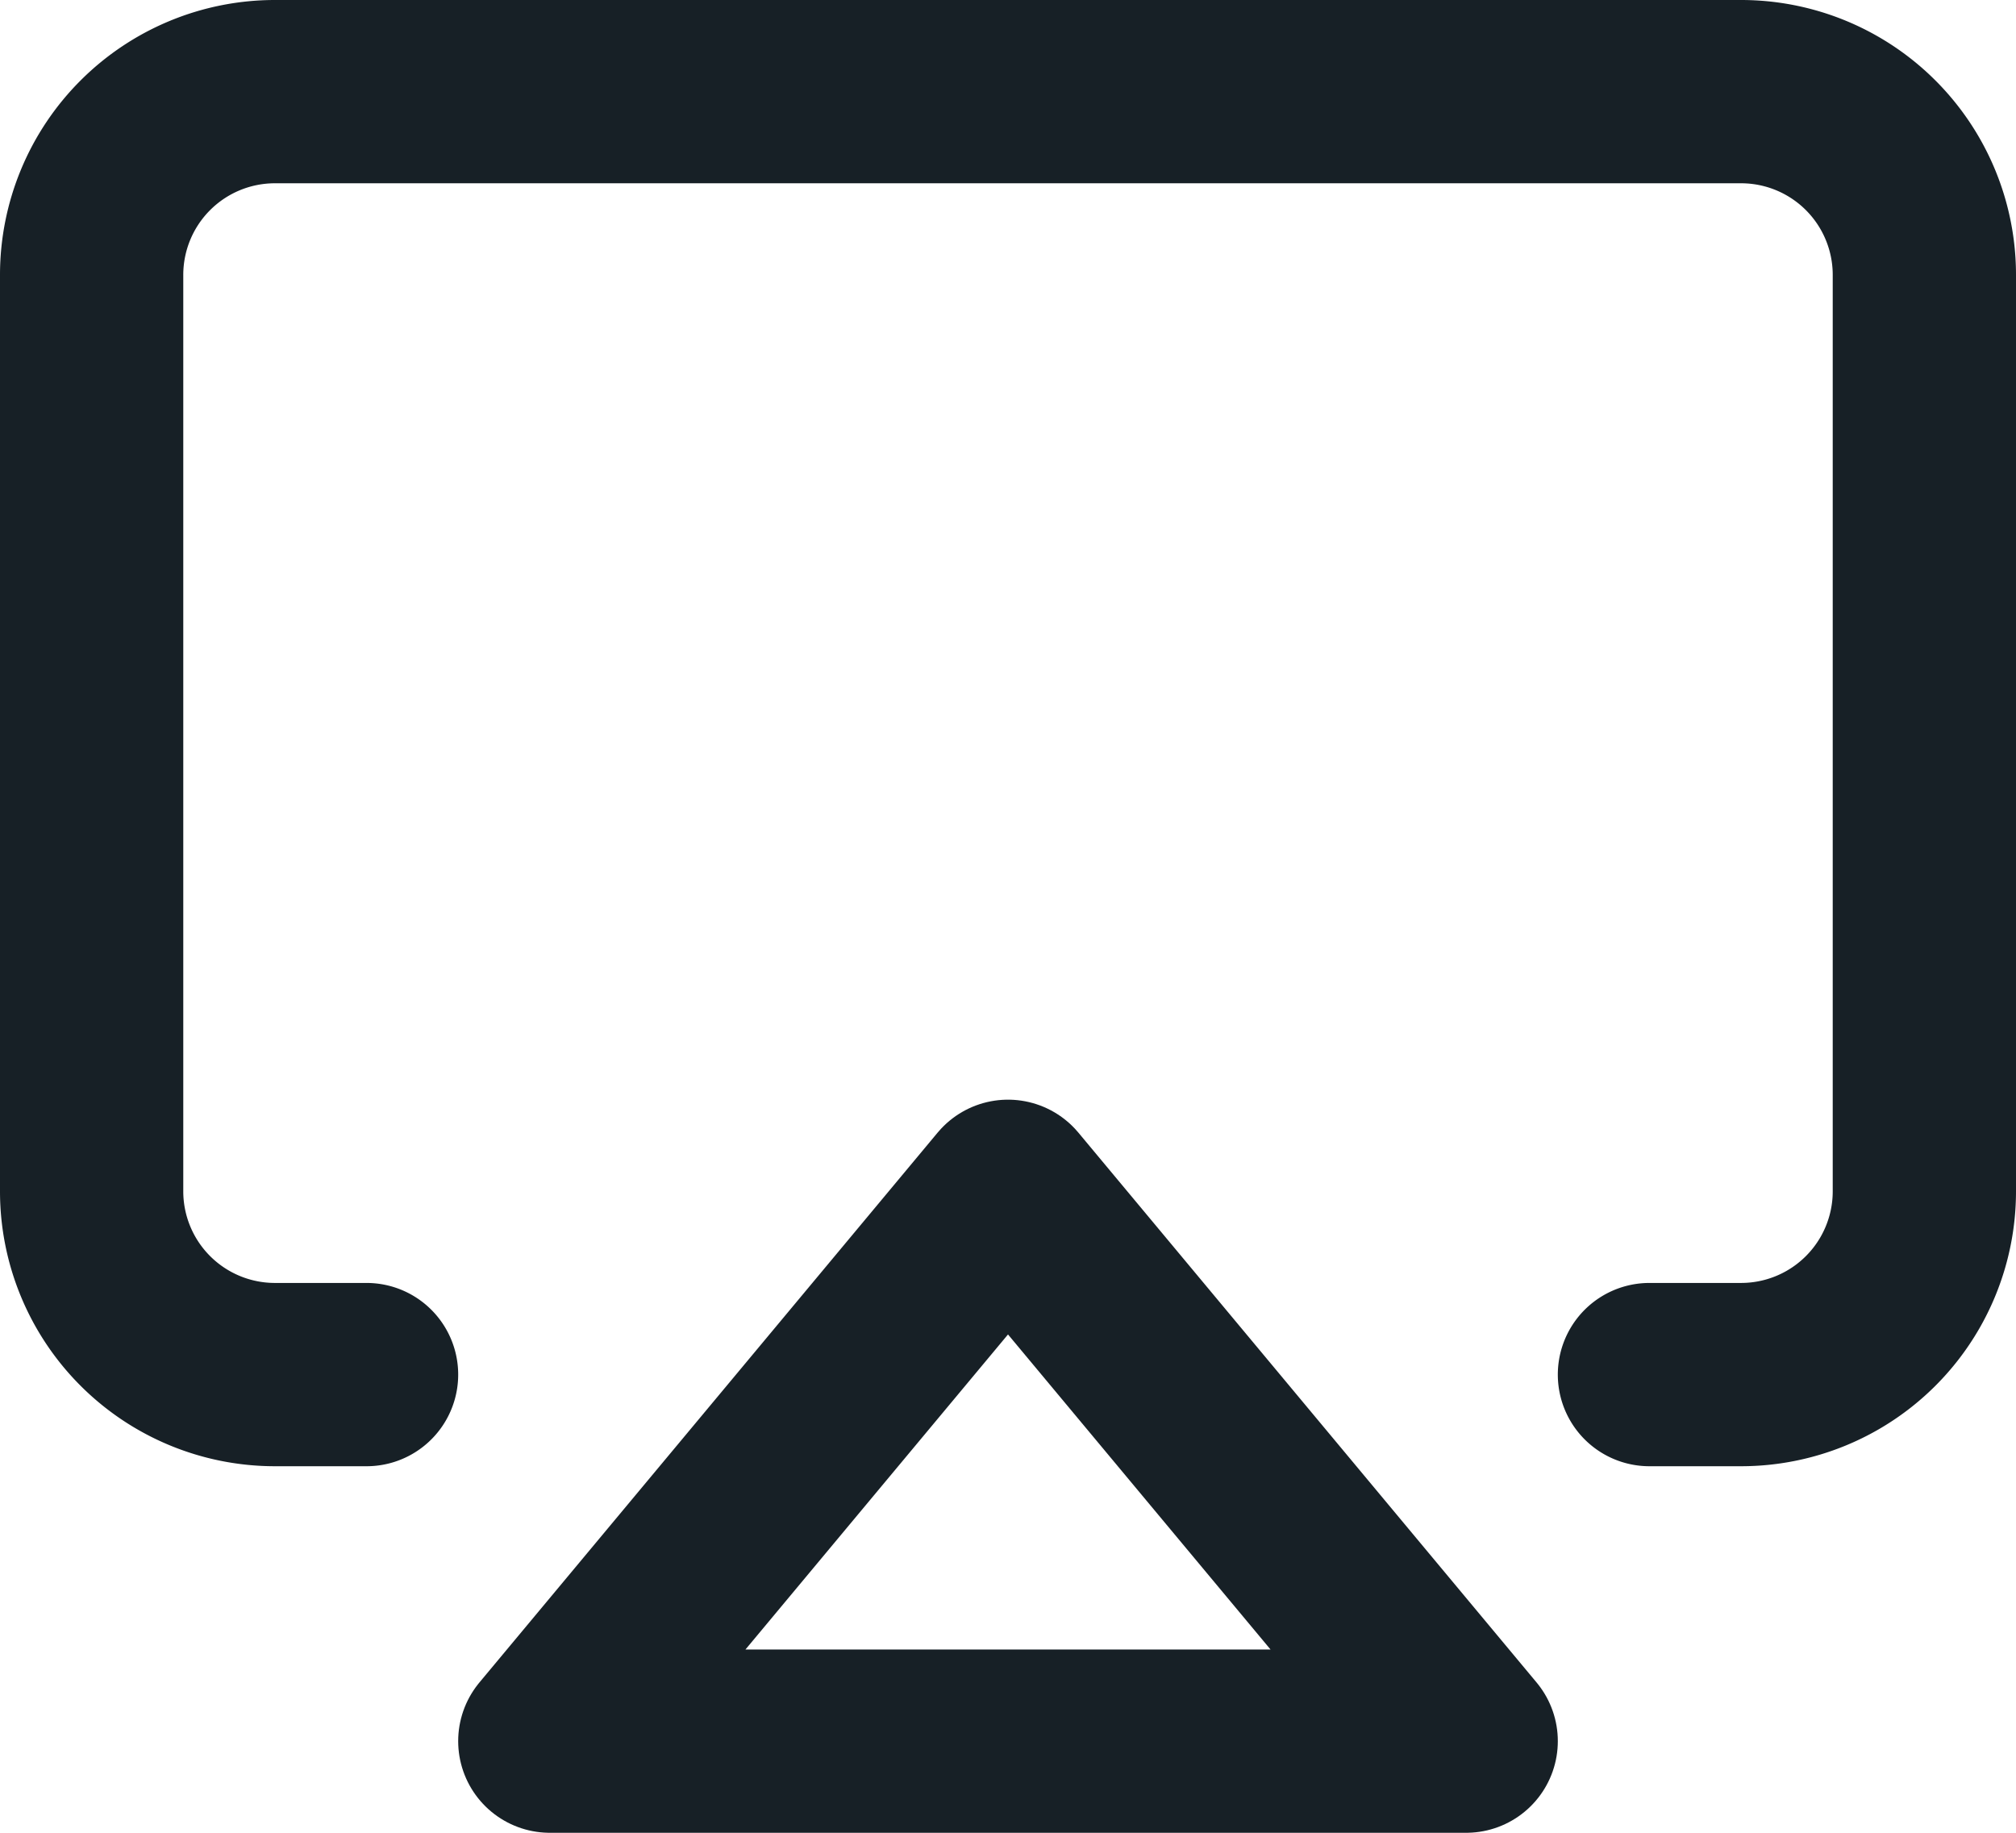 <svg xmlns="http://www.w3.org/2000/svg" width="22" height="20" viewBox="0 0 22 20">
  <g id="airplay" transform="translate(-1 -2)">
    <path id="Path_37867" data-name="Path 37867" d="M5,17H4a2,2,0,0,1-2-2V5A2,2,0,0,1,4,3H20a2,2,0,0,1,2,2V15a2,2,0,0,1-2,2H19" fill="none" stroke="#172026" stroke-linecap="round" stroke-linejoin="round" stroke-width="2"/>
    <path id="Path_37868" data-name="Path 37868" d="M12,15l5,6H7Z" fill="none" stroke="#172026" stroke-linecap="round" stroke-linejoin="round" stroke-width="2"/>
  </g>
</svg>

